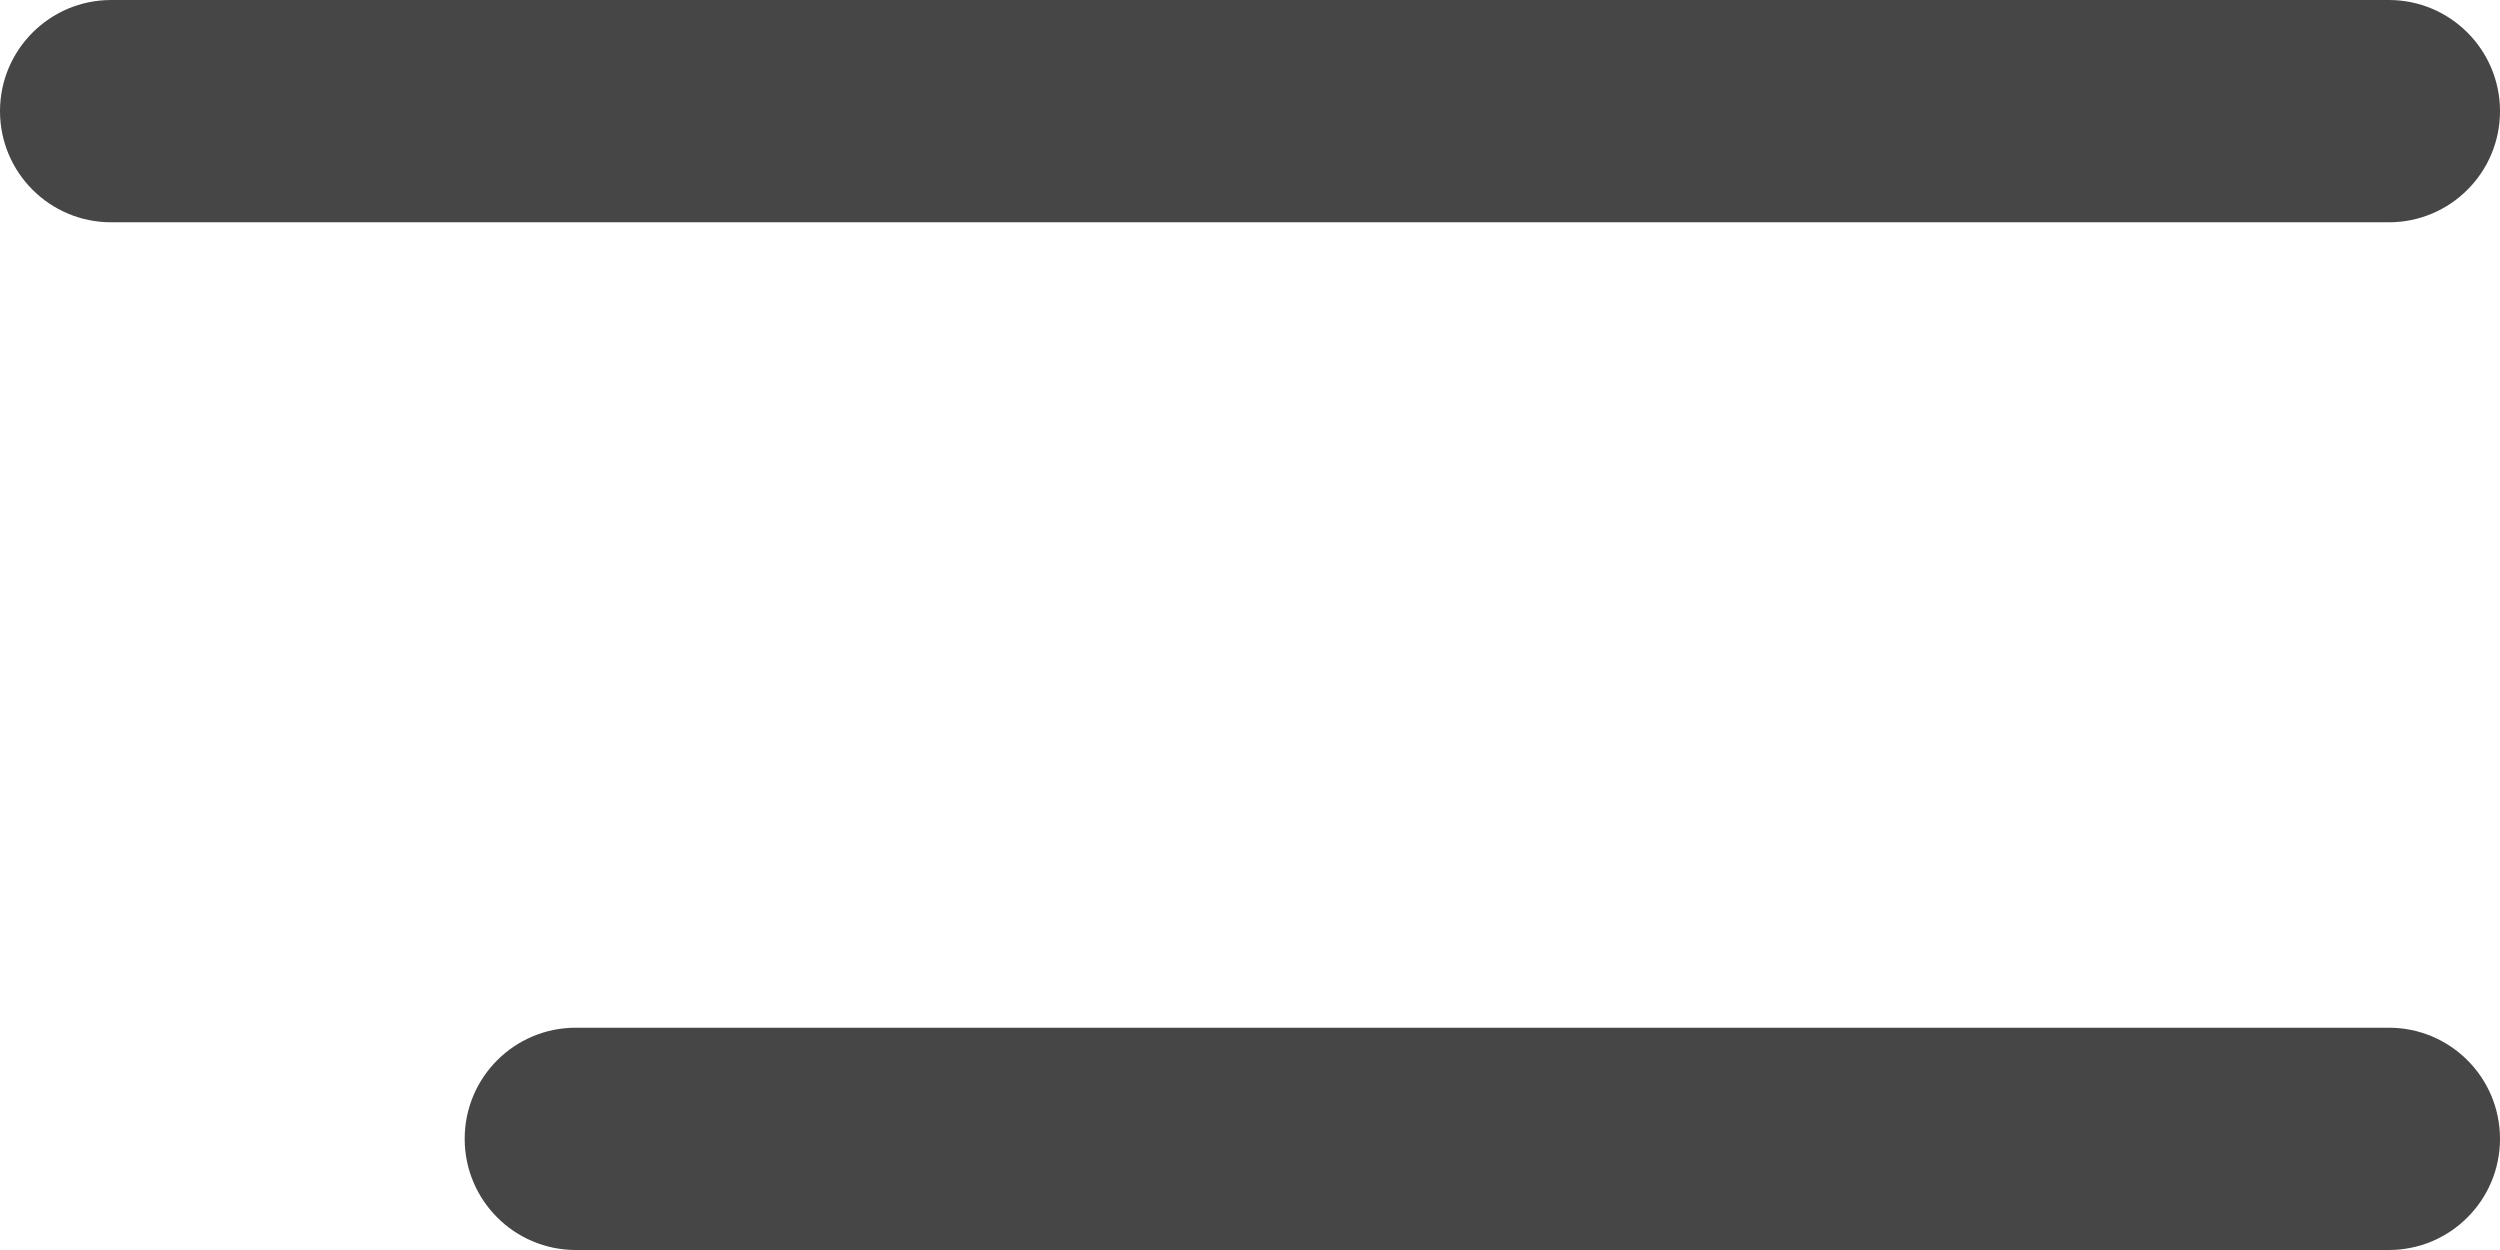 <?xml version="1.0" encoding="UTF-8"?>
<svg width="24px" height="12px" viewBox="0 0 24 12" version="1.1" xmlns="http://www.w3.org/2000/svg" xmlns:xlink="http://www.w3.org/1999/xlink">
    <!-- Generator: Sketch 53.1 (72631) - https://sketchapp.com -->
    <title>menu</title>
    <desc>Created with Sketch.</desc>
    <g id="Symbols" stroke="none" stroke-width="1" fill="none" fill-rule="evenodd">
        <g id="Header/Dark" transform="translate(-1146, -19)" fill="#464646">
            <g id="Group" transform="translate(1067, 15)">
                <g id="Links">
                    <path d="M80.067,4 L101.933,4 C102.522,4 103,4.478 103,5.067 C103,5.657 102.522,6.134 101.933,6.134 L80.067,6.134 C79.478,6.134 79,5.657 79,5.067 C79,4.478 79.478,4 80.067,4 Z M84.528,13.866 L101.933,13.866 C102.522,13.866 103,14.343 103,14.933 C103,15.522 102.522,16 101.933,16 L84.528,16 C83.938,16 83.461,15.522 83.461,14.933 C83.461,14.343 83.938,13.866 84.528,13.866 Z" id="menu"></path>
                </g>
            </g>
        </g>
    </g>
</svg>